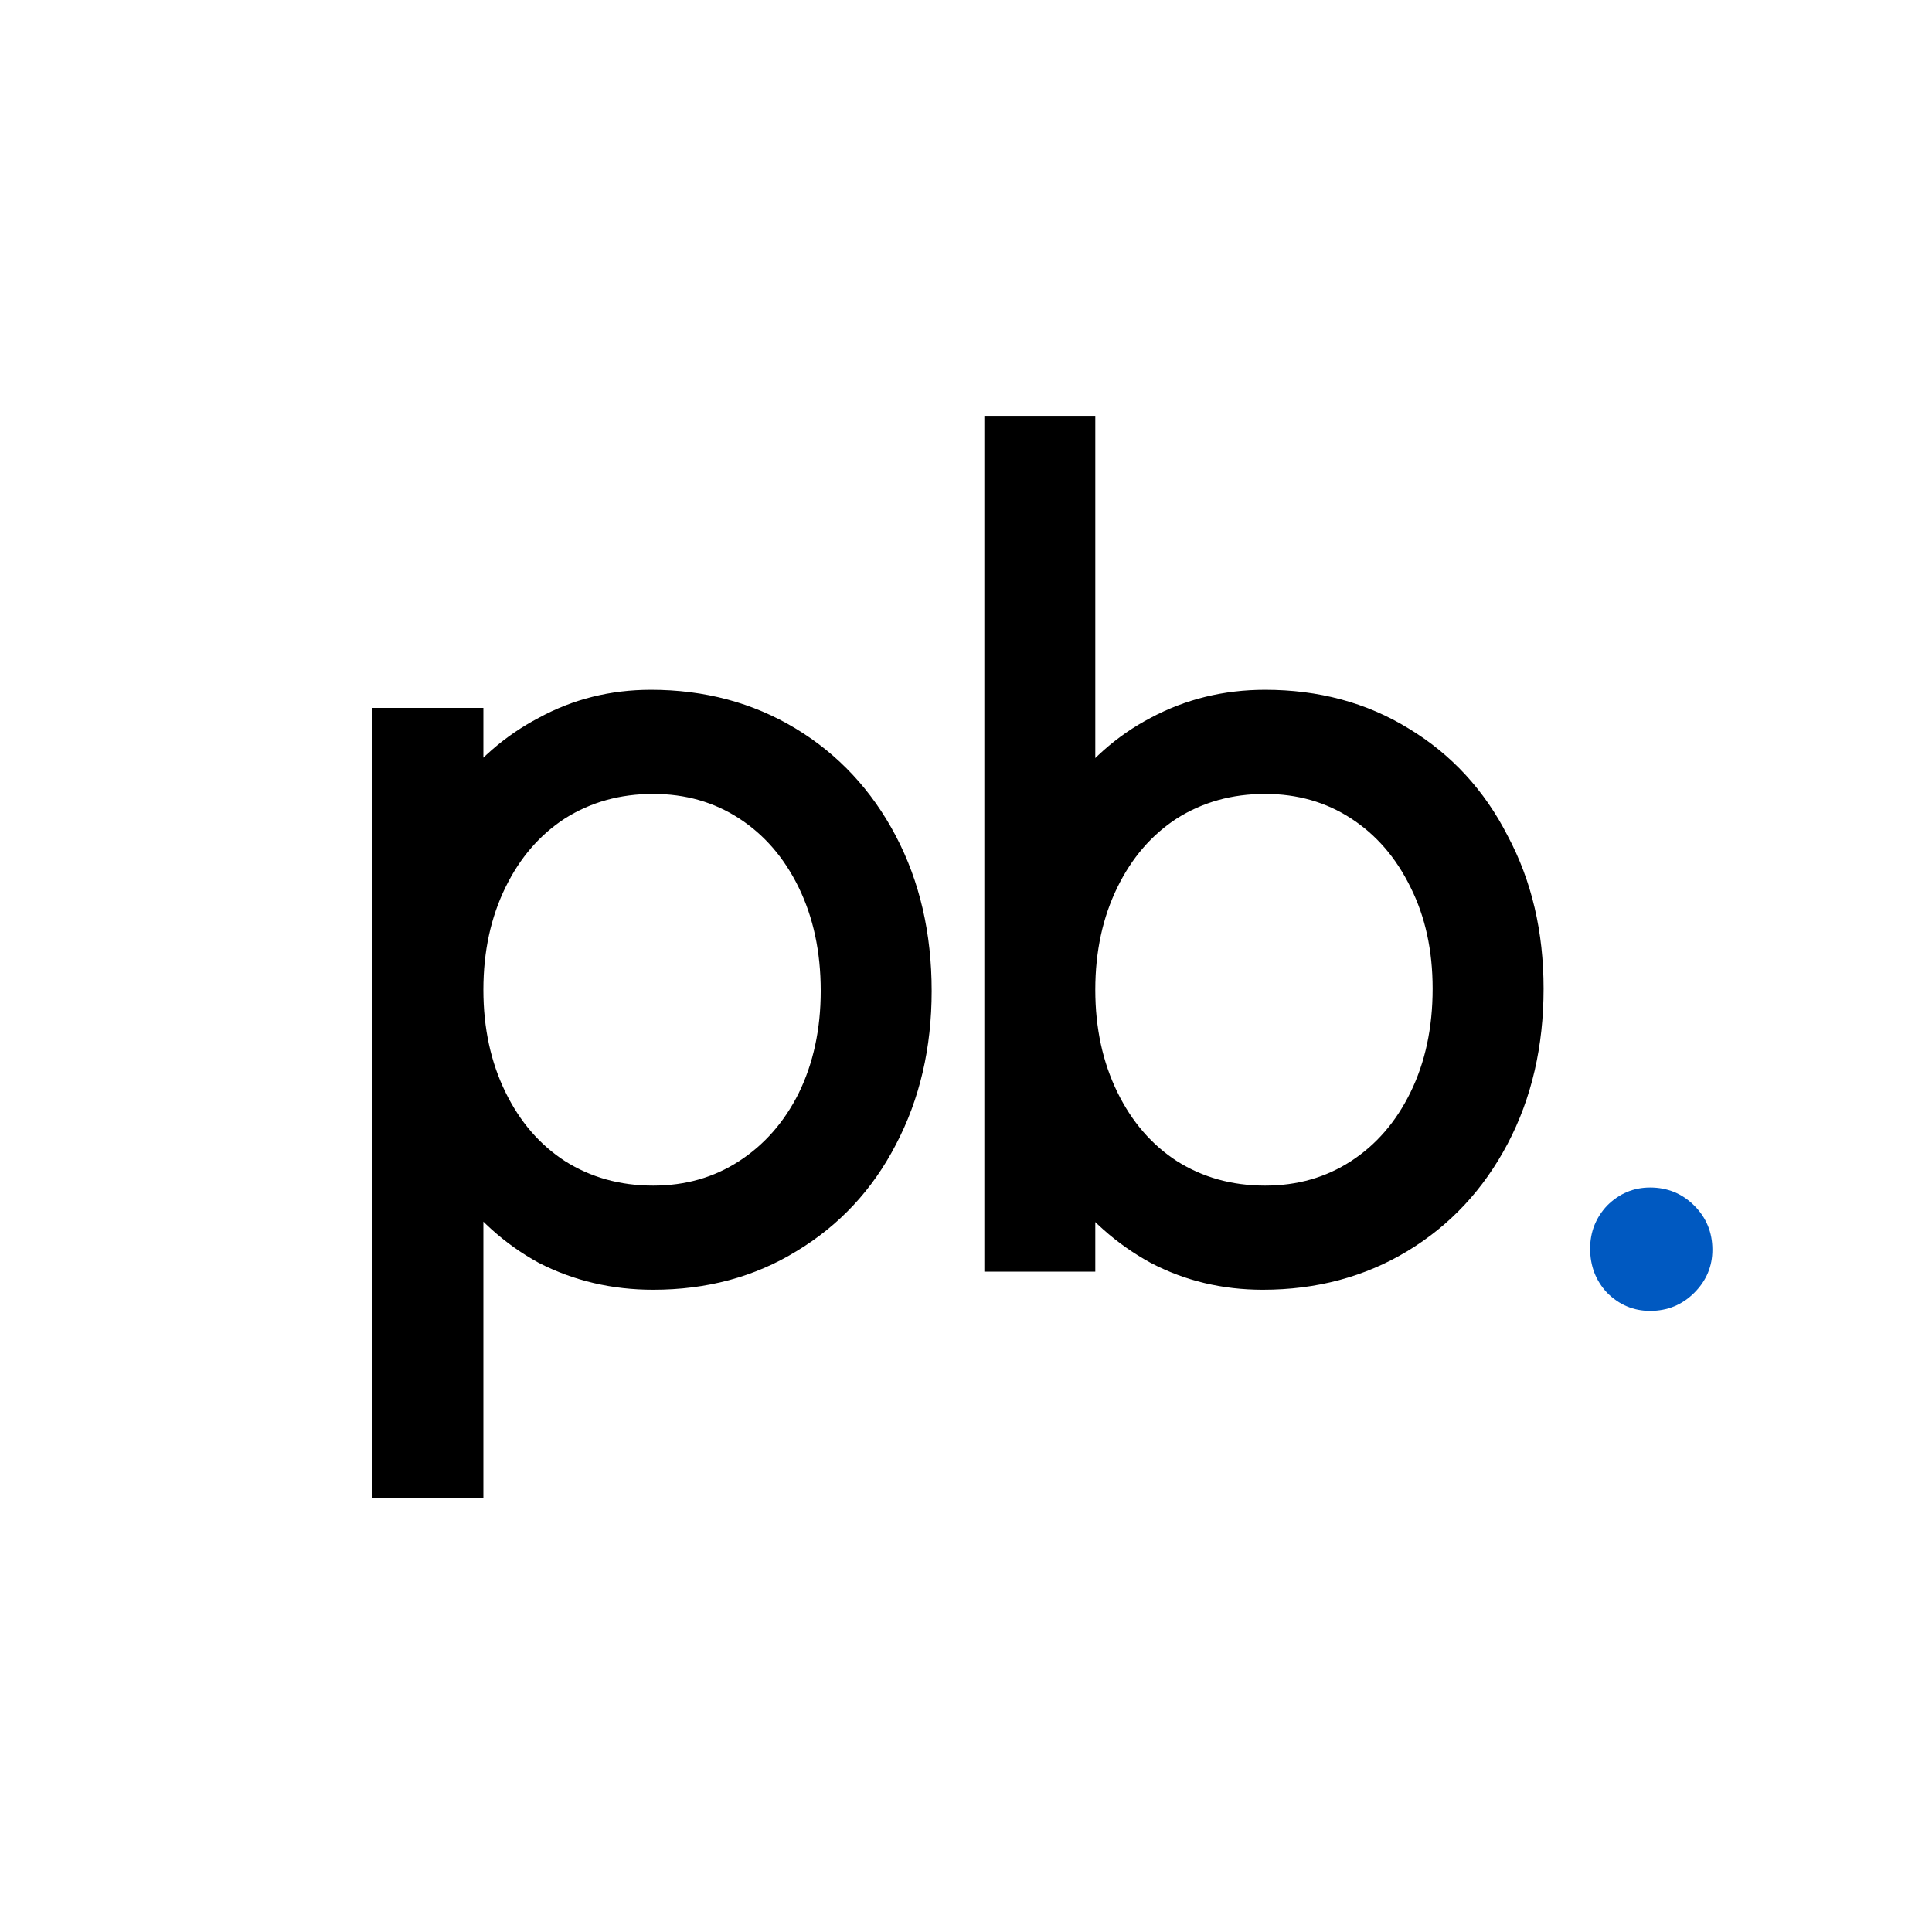 <svg width="1024" height="1024" viewBox="0 0 1024 1024" fill="none" xmlns="http://www.w3.org/2000/svg">
<path d="M345 374.6C371.8 374.6 395.8 381 417 393.8C438.2 406.6 454.8 424.4 466.8 447.2C478.8 470 484.8 496 484.8 525.2C484.8 554 478.8 579.8 466.8 602.6C455.2 625 438.8 642.6 417.6 655.4C396.8 668.2 373 674.6 346.2 674.6C325.8 674.6 307 670.2 289.8 661.4C273 652.2 258.8 639.4 247.2 623V785H206.4V384.2H247.2V425.6C258.8 409.6 273 397.2 289.8 388.4C306.6 379.2 325 374.6 345 374.6ZM346.2 637.4C365 637.4 381.8 632.6 396.6 623C411.4 613.4 423 600.2 431.4 583.4C439.8 566.2 444 546.8 444 525.2C444 503.2 439.8 483.6 431.4 466.4C423 449.2 411.4 435.8 396.6 426.2C381.8 416.6 365 411.8 346.2 411.8C327 411.8 309.8 416.6 294.6 426.2C279.8 435.8 268.2 449.2 259.8 466.4C251.4 483.6 247.2 503 247.2 524.6C247.2 546.2 251.4 565.6 259.8 582.8C268.2 600 279.8 613.4 294.6 623C309.8 632.6 327 637.4 346.2 637.4ZM670.528 374.6C697.328 374.6 721.128 381 741.928 393.8C763.128 406.6 779.528 424.4 791.128 447.2C803.128 469.6 809.128 495.2 809.128 524C809.128 553.2 803.128 579.2 791.128 602C779.128 624.8 762.528 642.6 741.328 655.4C720.128 668.2 696.128 674.6 669.328 674.6C649.328 674.6 630.928 670.2 614.128 661.4C597.328 652.2 583.128 639.6 571.528 623.6V665H530.728V229.4H571.528V426.2C583.128 409.8 597.328 397.2 614.128 388.4C631.328 379.2 650.128 374.6 670.528 374.6ZM670.528 637.4C689.328 637.4 706.128 632.6 720.928 623C735.728 613.4 747.328 600 755.728 582.8C764.128 565.6 768.328 546 768.328 524C768.328 502.4 764.128 483.2 755.728 466.4C747.328 449.2 735.728 435.8 720.928 426.2C706.128 416.6 689.328 411.8 670.528 411.8C651.328 411.8 634.128 416.6 618.928 426.2C604.128 435.8 592.528 449.2 584.128 466.4C575.728 483.6 571.528 503 571.528 524.6C571.528 546.2 575.728 565.6 584.128 582.8C592.528 600 604.128 613.4 618.928 623C634.128 632.6 651.328 637.4 670.528 637.4Z" fill="black"/>
<path d="M466.8 447.2L474.764 443.008L474.764 443.008L466.8 447.2ZM466.8 602.6L458.836 598.408L458.822 598.435L458.808 598.461L466.8 602.6ZM417.6 655.4L412.948 647.695L412.916 647.715L412.883 647.735L417.6 655.4ZM289.8 661.4L285.477 669.294L285.588 669.355L285.701 669.412L289.8 661.4ZM247.2 623L254.548 617.803L238.2 594.691V623H247.2ZM247.2 785V794H256.2V785H247.2ZM206.4 785H197.4V794H206.4V785ZM206.4 384.2V375.2H197.4V384.2H206.4ZM247.2 384.2H256.2V375.2H247.2V384.2ZM247.2 425.6H238.2V453.347L254.486 430.883L247.2 425.6ZM289.8 388.4L293.976 396.372L294.05 396.334L294.123 396.294L289.8 388.4ZM396.6 623L401.498 630.551L401.498 630.551L396.6 623ZM431.4 583.4L439.45 587.425L439.469 587.387L439.487 587.35L431.4 583.4ZM431.4 466.4L439.487 462.45L439.487 462.45L431.4 466.4ZM396.6 426.2L401.498 418.649L401.498 418.649L396.6 426.2ZM294.6 426.2L289.794 418.591L289.748 418.62L289.702 418.649L294.6 426.2ZM259.8 466.4L267.887 470.35L259.8 466.4ZM259.8 582.8L267.887 578.85L267.887 578.85L259.8 582.8ZM294.6 623L289.702 630.551L289.748 630.58L289.794 630.609L294.6 623ZM345 383.6C370.3 383.6 392.667 389.621 412.348 401.505L421.652 386.095C398.933 372.379 373.3 365.6 345 365.6V383.6ZM412.348 401.505C432.086 413.422 447.567 429.981 458.836 451.392L474.764 443.008C462.033 418.819 444.314 399.778 421.652 386.095L412.348 401.505ZM458.836 451.392C470.069 472.736 475.8 497.264 475.8 525.2H493.8C493.8 494.736 487.531 467.264 474.764 443.008L458.836 451.392ZM475.8 525.2C475.8 552.714 470.079 577.047 458.836 598.408L474.764 606.792C487.521 582.553 493.8 555.286 493.8 525.2H475.8ZM458.808 598.461C447.956 619.416 432.7 635.77 412.948 647.695L422.252 663.105C444.9 649.43 462.444 630.584 474.792 606.739L458.808 598.461ZM412.883 647.735C393.638 659.578 371.502 665.6 346.2 665.6V683.6C374.498 683.6 399.962 676.822 422.317 663.065L412.883 647.735ZM346.2 665.6C327.143 665.6 309.759 661.502 293.899 653.388L285.701 669.412C304.241 678.898 324.457 683.6 346.2 683.6V665.6ZM294.123 653.506C278.582 644.996 265.397 633.142 254.548 617.803L239.852 628.197C252.203 645.658 267.418 659.404 285.477 669.294L294.123 653.506ZM238.2 623V785H256.2V623H238.2ZM247.2 776H206.4V794H247.2V776ZM215.4 785V384.2H197.4V785H215.4ZM206.4 393.2H247.2V375.2H206.4V393.2ZM238.2 384.2V425.6H256.2V384.2H238.2ZM254.486 430.883C265.306 415.959 278.459 404.501 293.976 396.372L285.624 380.428C267.541 389.899 252.294 403.241 239.914 420.317L254.486 430.883ZM294.123 396.294C309.538 387.852 326.442 383.6 345 383.6V365.6C323.558 365.6 303.662 370.548 285.477 380.506L294.123 396.294ZM346.2 646.4C366.619 646.4 385.142 641.16 401.498 630.551L391.702 615.449C378.458 624.04 363.381 628.4 346.2 628.4V646.4ZM401.498 630.551C417.732 620.021 430.38 605.564 439.45 587.425L423.35 579.375C415.62 594.836 405.068 606.779 391.702 615.449L401.498 630.551ZM439.487 587.35C448.561 568.77 453 547.992 453 525.2H435C435 545.608 431.039 563.63 423.313 579.45L439.487 587.35ZM453 525.2C453 502.036 448.572 481.052 439.487 462.45L423.313 470.349C431.028 486.148 435 504.364 435 525.2H453ZM439.487 462.45C430.434 443.912 417.784 429.213 401.498 418.649L391.702 433.751C405.016 442.387 415.567 454.488 423.313 470.35L439.487 462.45ZM401.498 418.649C385.142 408.04 366.619 402.8 346.2 402.8V420.8C363.381 420.8 378.458 425.16 391.702 433.751L401.498 418.649ZM346.2 402.8C325.42 402.8 306.531 408.02 289.794 418.591L299.406 433.809C313.069 425.18 328.58 420.8 346.2 420.8V402.8ZM289.702 418.649C273.416 429.213 260.767 443.912 251.713 462.45L267.887 470.35C275.634 454.488 286.184 442.387 299.498 433.751L289.702 418.649ZM251.713 462.45C242.639 481.03 238.2 501.808 238.2 524.6H256.2C256.2 504.192 260.161 486.17 267.887 470.35L251.713 462.45ZM238.2 524.6C238.2 547.392 242.639 568.17 251.713 586.75L267.887 578.85C260.161 563.03 256.2 545.008 256.2 524.6H238.2ZM251.713 586.75C260.767 605.288 273.416 619.987 289.702 630.551L299.498 615.449C286.184 606.813 275.634 594.712 267.887 578.85L251.713 586.75ZM289.794 630.609C306.531 641.18 325.42 646.4 346.2 646.4V628.4C328.58 628.4 313.069 624.02 299.406 615.391L289.794 630.609ZM741.928 393.8L737.211 401.465L737.244 401.485L737.276 401.505L741.928 393.8ZM791.128 447.2L783.107 451.281L783.15 451.366L783.195 451.45L791.128 447.2ZM791.128 602L799.092 606.192L799.092 606.192L791.128 602ZM741.328 655.4L736.676 647.695L741.328 655.4ZM614.128 661.4L609.805 669.294L609.878 669.334L609.952 669.372L614.128 661.4ZM571.528 623.6L578.815 618.317L562.528 595.853V623.6H571.528ZM571.528 665V674H580.528V665H571.528ZM530.728 665H521.728V674H530.728V665ZM530.728 229.4V220.4H521.728V229.4H530.728ZM571.528 229.4H580.528V220.4H571.528V229.4ZM571.528 426.2H562.528V454.509L578.876 431.397L571.528 426.2ZM614.128 388.4L618.304 396.372L618.339 396.354L618.373 396.336L614.128 388.4ZM720.928 623L725.826 630.551L725.826 630.551L720.928 623ZM755.728 582.8L747.641 578.85L747.641 578.85L755.728 582.8ZM755.728 466.4L747.641 470.35L747.659 470.387L747.678 470.425L755.728 466.4ZM720.928 426.2L725.826 418.649L725.826 418.649L720.928 426.2ZM618.928 426.2L614.122 418.591L614.076 418.62L614.03 418.649L618.928 426.2ZM584.128 466.4L592.215 470.35L584.128 466.4ZM584.128 582.8L592.215 578.85L592.215 578.85L584.128 582.8ZM618.928 623L614.03 630.551L614.076 630.58L614.122 630.609L618.928 623ZM670.528 383.6C695.83 383.6 717.966 389.622 737.211 401.465L746.645 386.135C724.29 372.378 698.826 365.6 670.528 365.6V383.6ZM737.276 401.505C756.987 413.406 772.243 429.928 783.107 451.281L799.15 443.119C786.813 418.872 769.269 399.794 746.58 386.095L737.276 401.505ZM783.195 451.45C794.406 472.377 800.128 496.483 800.128 524H818.128C818.128 493.917 811.85 466.823 799.061 442.95L783.195 451.45ZM800.128 524C800.128 551.936 794.397 576.464 783.164 597.808L799.092 606.192C811.859 581.936 818.128 554.464 818.128 524H800.128ZM783.164 597.808C771.895 619.219 756.415 635.778 736.676 647.695L745.98 663.105C768.642 649.422 786.361 630.381 799.092 606.192L783.164 597.808ZM736.676 647.695C716.995 659.579 694.628 665.6 669.328 665.6V683.6C697.628 683.6 723.261 676.821 745.98 663.105L736.676 647.695ZM669.328 665.6C650.701 665.6 633.745 661.516 618.304 653.428L609.952 669.372C628.111 678.884 647.955 683.6 669.328 683.6V665.6ZM618.451 653.506C602.858 644.967 589.658 633.273 578.815 618.317L564.242 628.883C576.598 645.927 591.799 659.433 609.805 669.294L618.451 653.506ZM562.528 623.6V665H580.528V623.6H562.528ZM571.528 656H530.728V674H571.528V656ZM539.728 665V229.4H521.728V665H539.728ZM530.728 238.4H571.528V220.4H530.728V238.4ZM562.528 229.4V426.2H580.528V229.4H562.528ZM578.876 431.397C589.703 416.089 602.841 404.472 618.304 396.372L609.952 380.428C591.815 389.928 576.553 403.51 564.18 421.003L578.876 431.397ZM618.373 396.336C634.207 387.867 651.539 383.6 670.528 383.6V365.6C648.717 365.6 628.45 370.533 609.883 380.464L618.373 396.336ZM670.528 646.4C690.947 646.4 709.47 641.16 725.826 630.551L716.03 615.449C702.786 624.04 687.71 628.4 670.528 628.4V646.4ZM725.826 630.551C742.112 619.987 754.762 605.288 763.815 586.75L747.641 578.85C739.895 594.712 729.344 606.813 716.03 615.449L725.826 630.551ZM763.815 586.75C772.9 568.148 777.328 547.164 777.328 524H759.328C759.328 544.836 755.357 563.052 747.641 578.85L763.815 586.75ZM777.328 524C777.328 501.213 772.89 480.6 763.778 462.375L747.678 470.425C755.366 485.8 759.328 503.587 759.328 524H777.328ZM763.815 462.45C754.762 443.912 742.112 429.213 725.826 418.649L716.03 433.751C729.344 442.387 739.895 454.488 747.641 470.35L763.815 462.45ZM725.826 418.649C709.47 408.04 690.947 402.8 670.528 402.8V420.8C687.71 420.8 702.786 425.16 716.03 433.751L725.826 418.649ZM670.528 402.8C649.748 402.8 630.859 408.02 614.122 418.591L623.734 433.809C637.397 425.18 652.909 420.8 670.528 420.8V402.8ZM614.03 418.649C597.744 429.213 585.095 443.912 576.041 462.45L592.215 470.35C599.962 454.488 610.512 442.387 623.826 433.751L614.03 418.649ZM576.041 462.45C566.967 481.03 562.528 501.808 562.528 524.6H580.528C580.528 504.192 584.489 486.17 592.215 470.35L576.041 462.45ZM562.528 524.6C562.528 547.392 566.967 568.17 576.041 586.75L592.215 578.85C584.489 563.03 580.528 545.008 580.528 524.6H562.528ZM576.041 586.75C585.095 605.288 597.744 619.987 614.03 630.551L623.826 615.449C610.512 606.813 599.962 594.712 592.215 578.85L576.041 586.75ZM614.122 630.609C630.859 641.18 649.748 646.4 670.528 646.4V628.4C652.909 628.4 637.397 624.02 623.734 615.391L614.122 630.609Z" fill="black"/>
<path d="M874.6 694.8C865.8 694.8 858.2 691.6 851.8 685.2C845.8 678.8 842.8 671 842.8 661.8C842.8 653 845.8 645.4 851.8 639C858.2 632.6 865.8 629.4 874.6 629.4C883.8 629.4 891.6 632.6 898 639C904.4 645.4 907.6 653.2 907.6 662.4C907.6 671.2 904.4 678.8 898 685.2C891.6 691.6 883.8 694.8 874.6 694.8Z" fill="#0059C1"/>
</svg>
